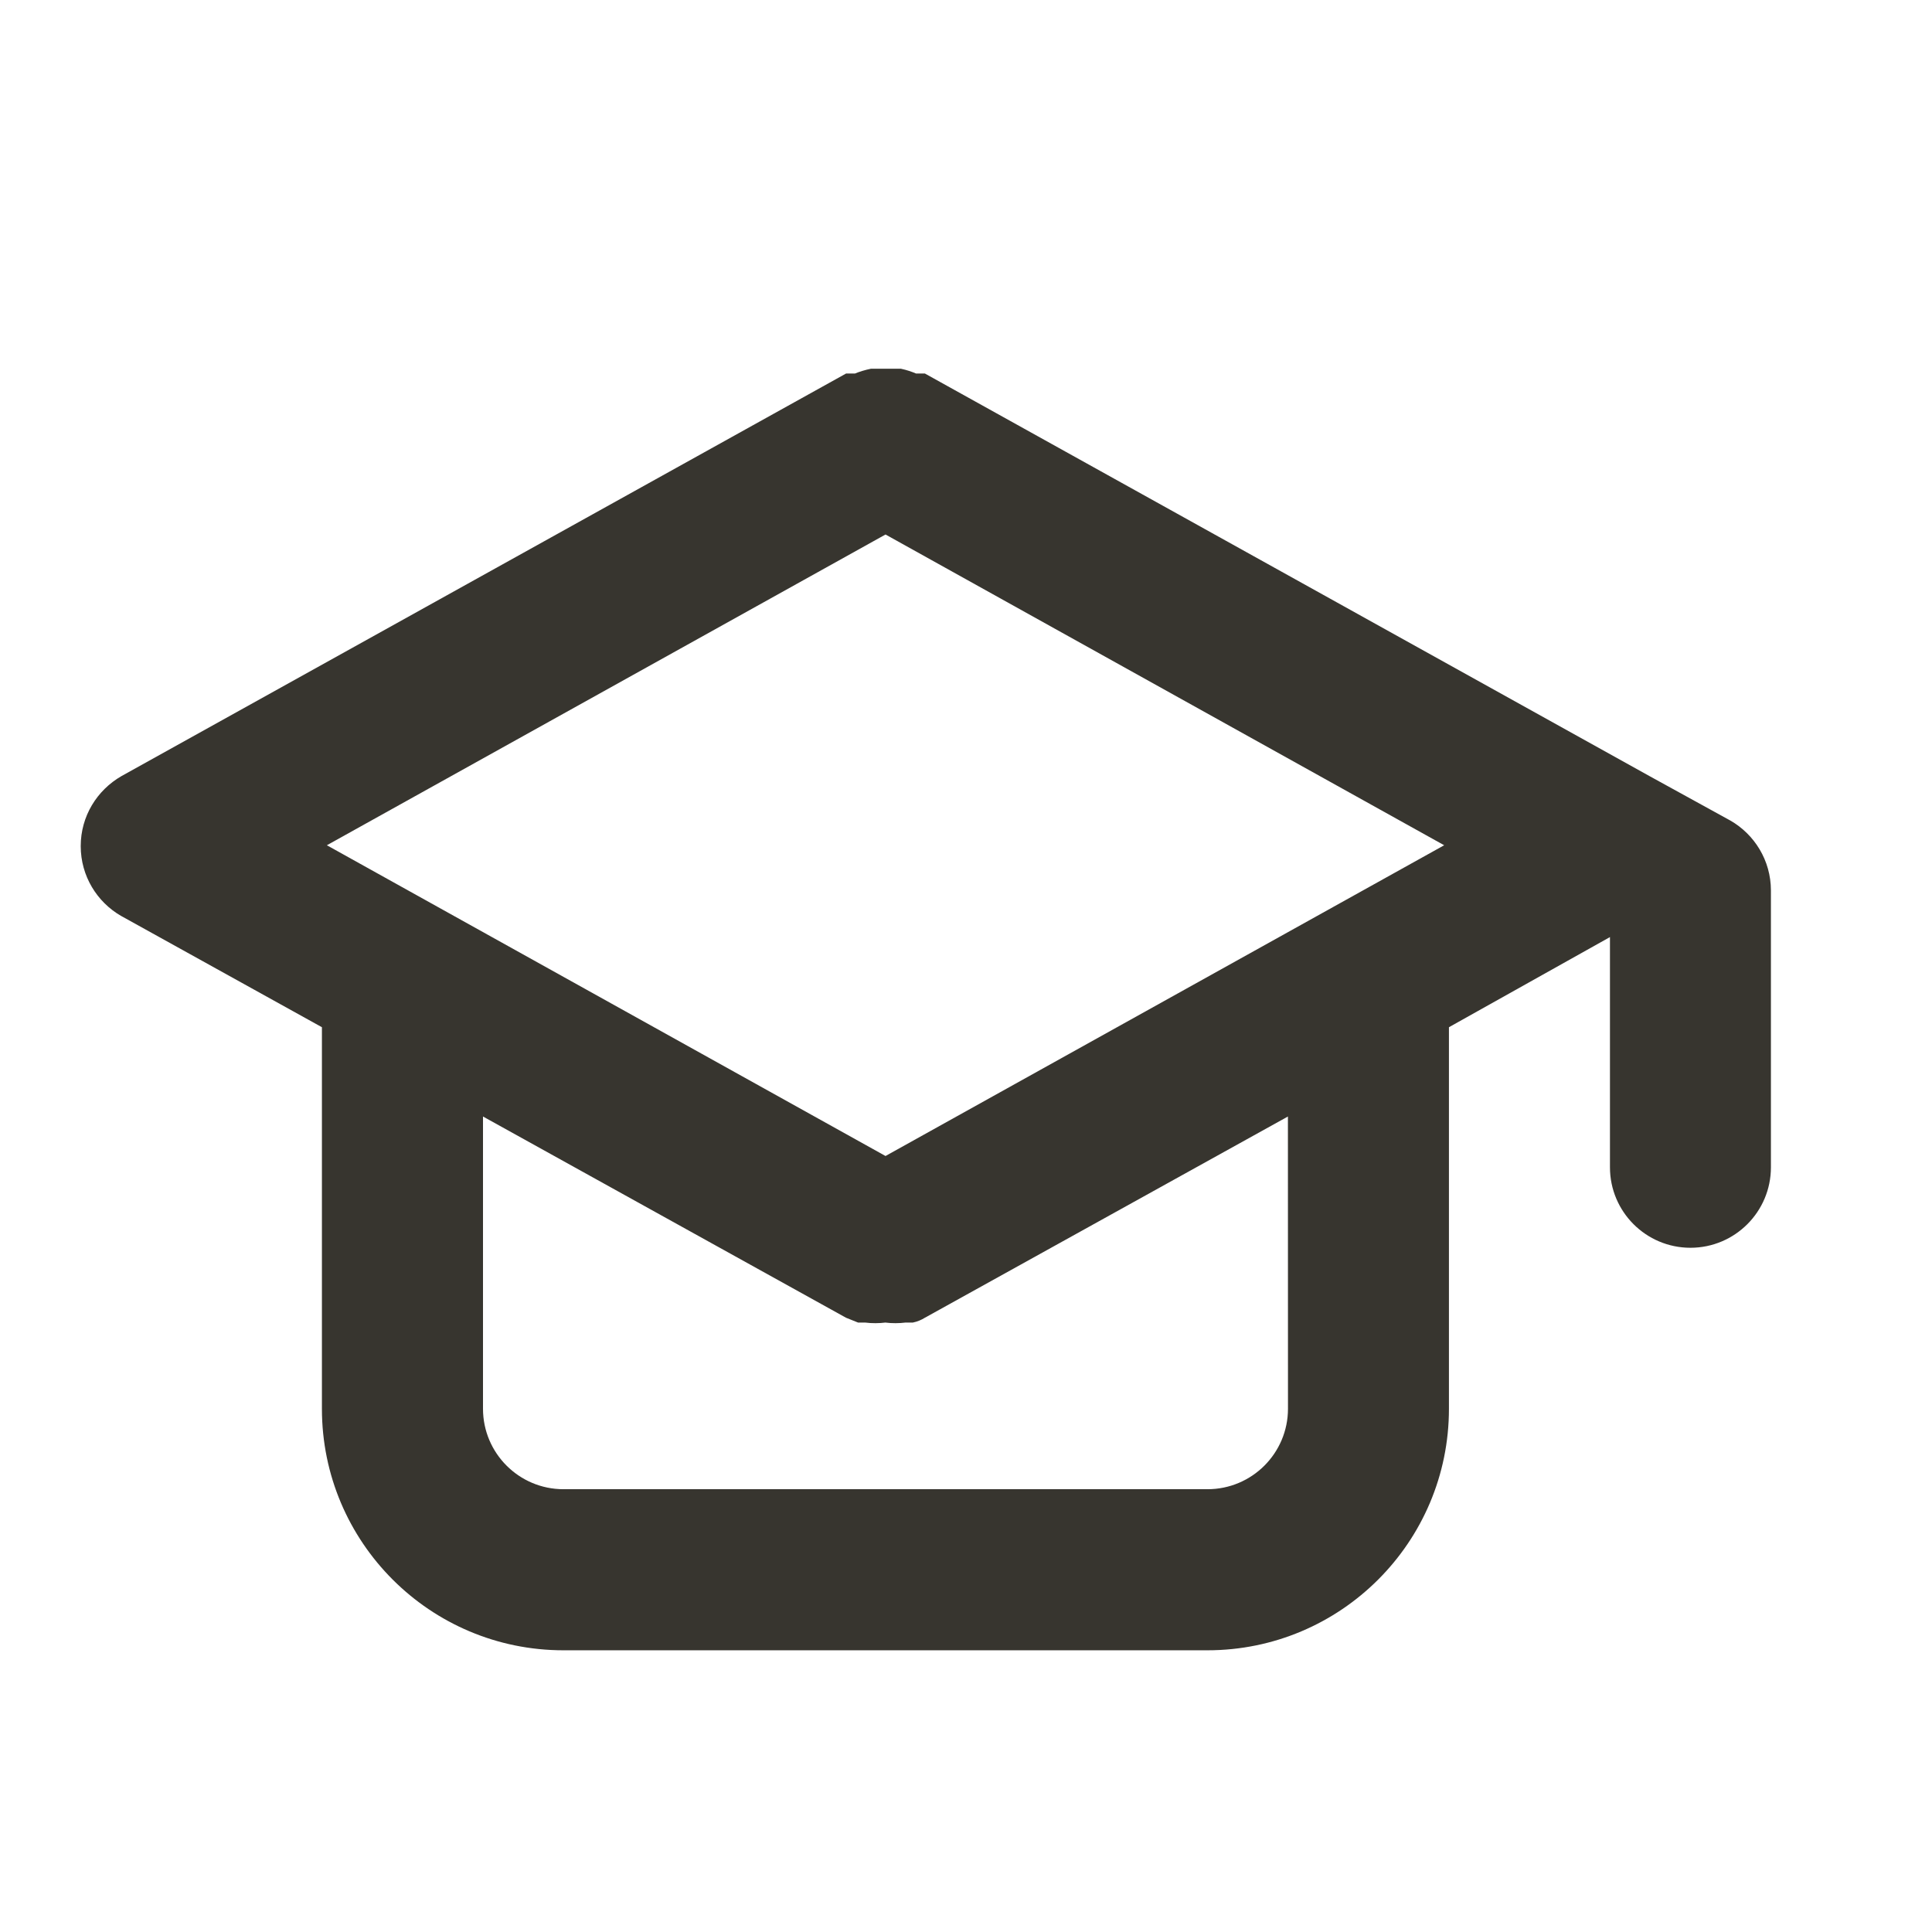 <!-- Generated by IcoMoon.io -->
<svg version="1.1" xmlns="http://www.w3.org/2000/svg" width="32" height="32" viewBox="0 0 32 32">
<title>ul-graduation-cap</title>
<path fill="#37352f" d="M28.653 13.587l-1.333-0.733-12-6.667h-0.147c-0.072-0.031-0.156-0.059-0.244-0.078l-0.009-0.002h-0.493c-0.102 0.021-0.192 0.049-0.277 0.084l0.010-0.004h-0.147l-12 6.667c-0.407 0.234-0.676 0.665-0.676 1.16s0.269 0.926 0.669 1.157l0.006 0.003 3.32 1.84v6.32c0 2.209 1.791 4 4 4v0h10.667c2.209 0 4-1.791 4-4v0-6.32l2.667-1.493v3.813c0 0.736 0.597 1.333 1.333 1.333s1.333-0.597 1.333-1.333v0-4.587c-0.001-0.495-0.272-0.927-0.673-1.157l-0.007-0.003zM21.333 23.333c0 0.736-0.597 1.333-1.333 1.333v0h-10.667c-0.736 0-1.333-0.597-1.333-1.333v0-4.84l6.013 3.333 0.2 0.080h0.12c0.050 0.007 0.108 0.010 0.167 0.010s0.117-0.004 0.173-0.011l-0.007 0.001c0.050 0.007 0.108 0.010 0.167 0.010s0.117-0.004 0.173-0.011l-0.007 0.001h0.12c0.076-0.016 0.143-0.044 0.203-0.082l-0.003 0.002 6.013-3.333zM14.667 19.147l-9.253-5.147 9.253-5.147 9.253 5.147z"></path>
</svg>
